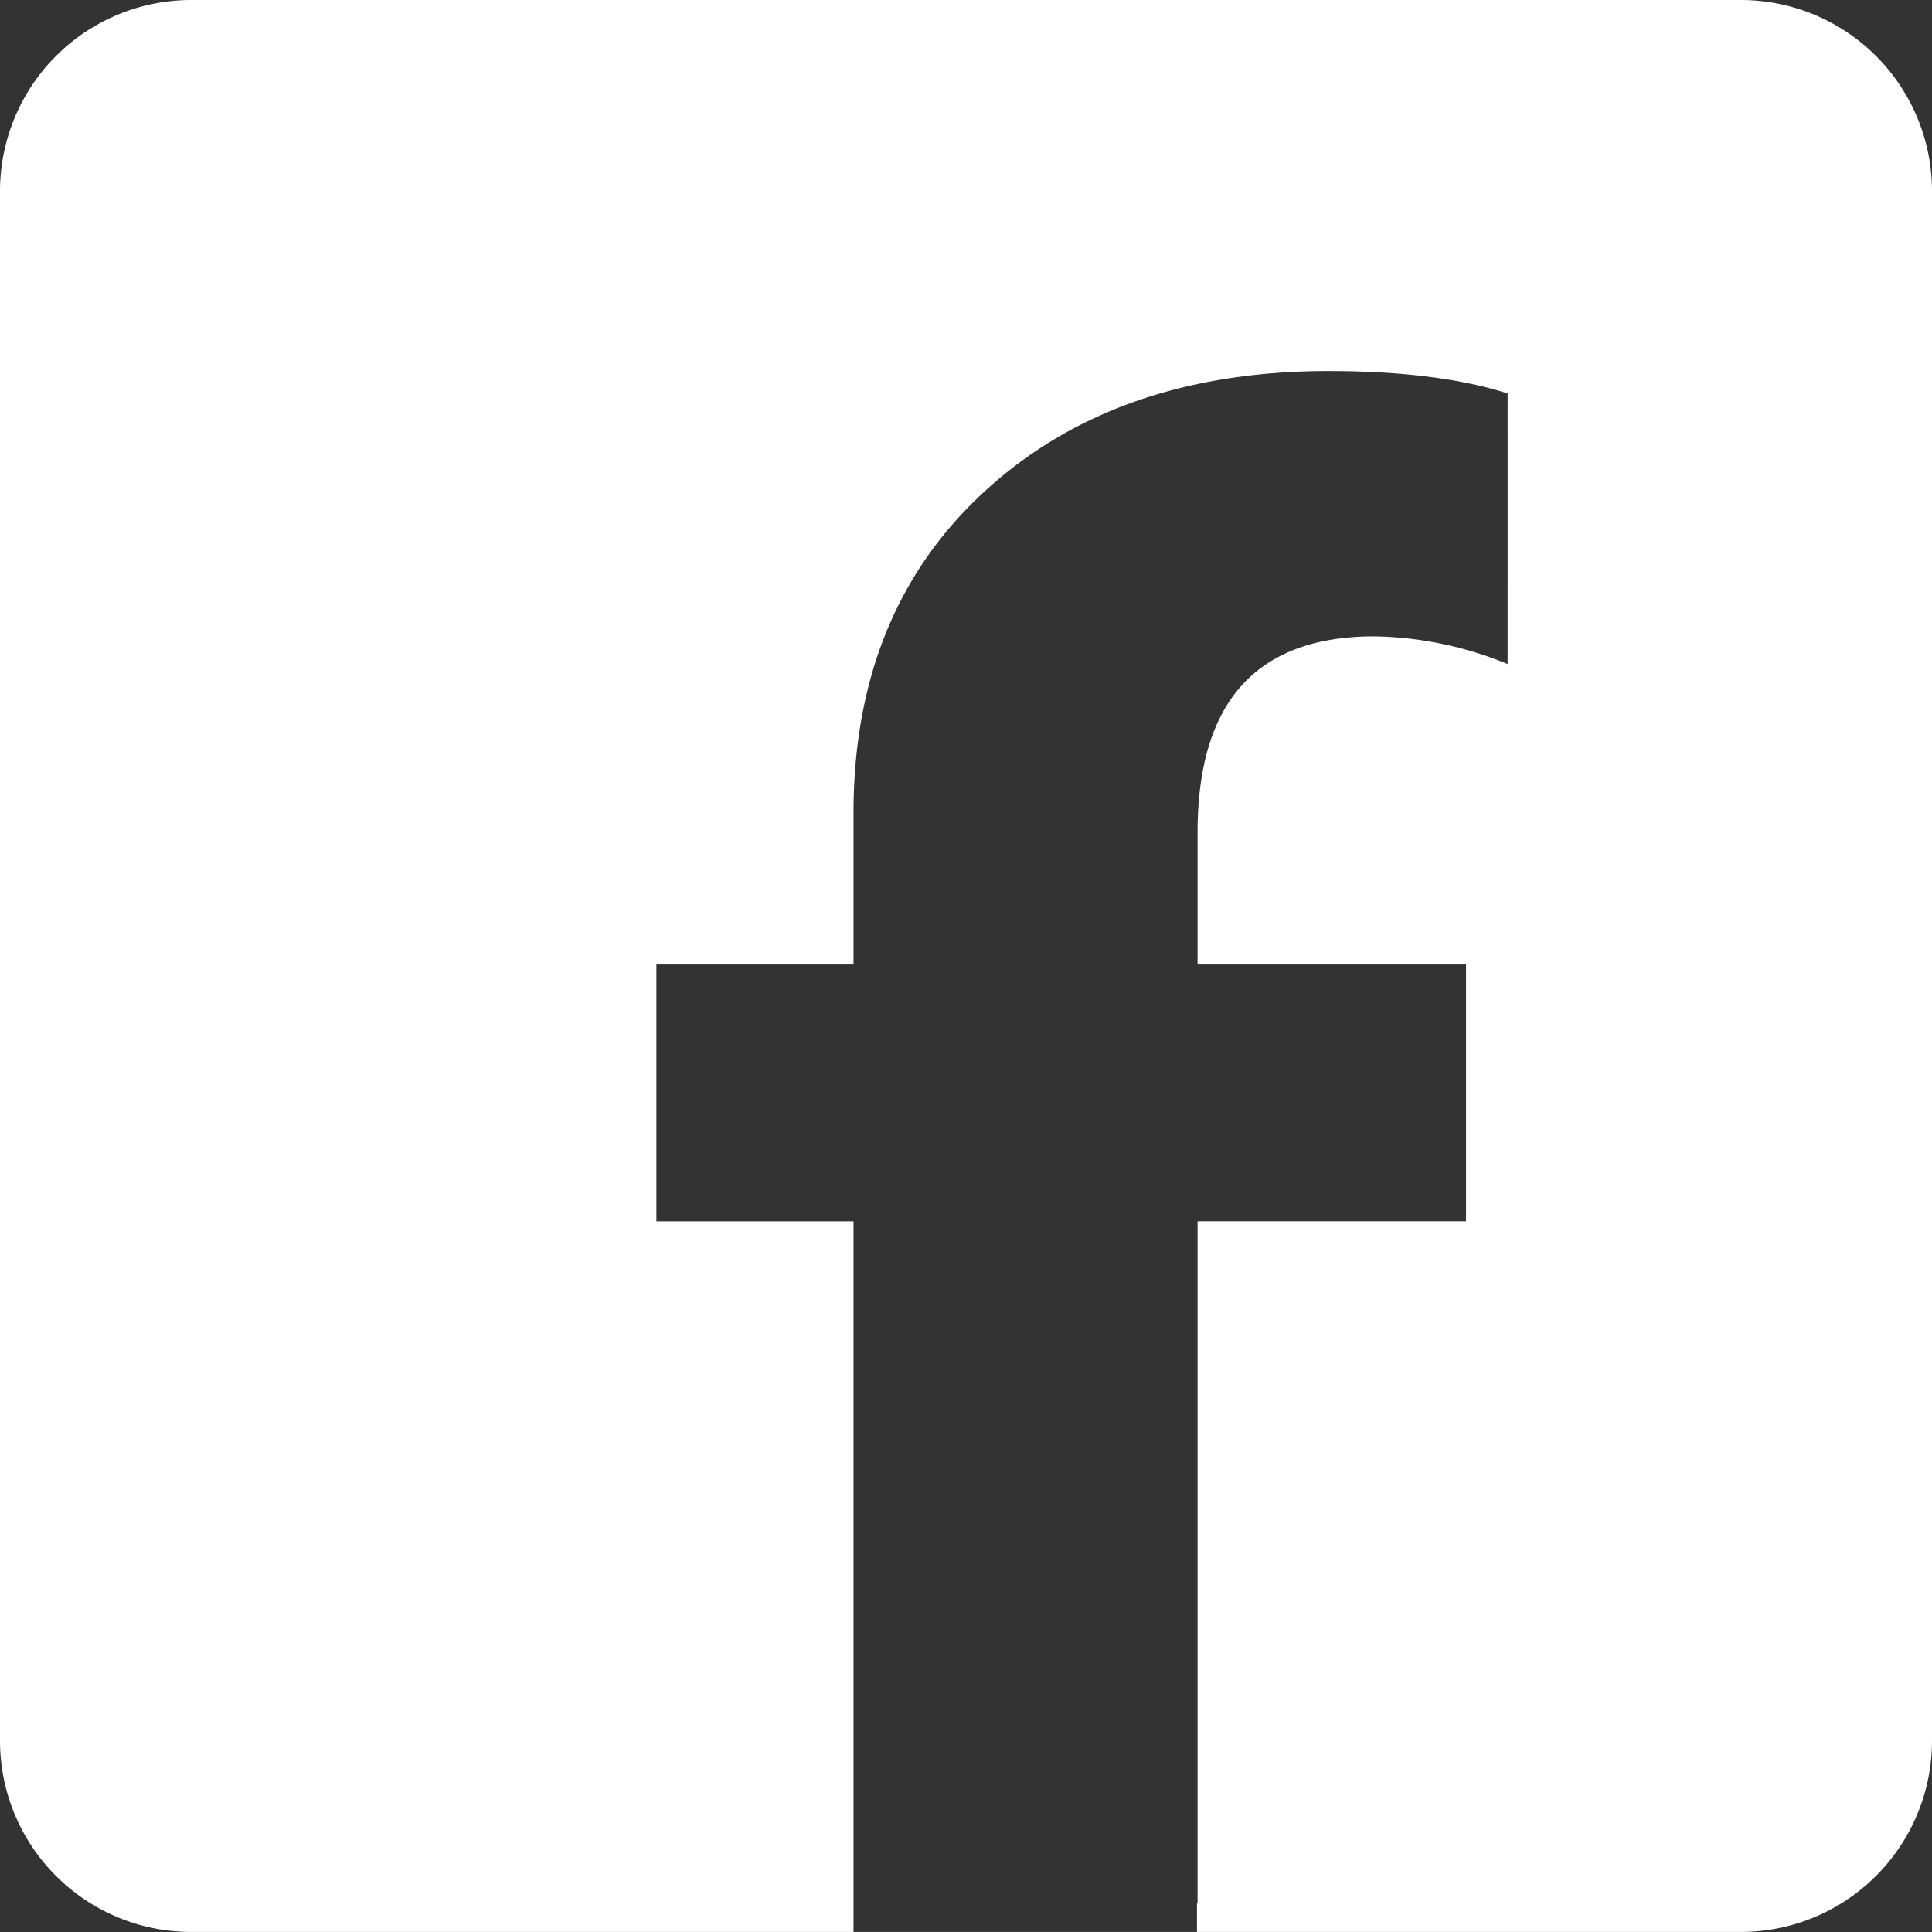 <svg xmlns="http://www.w3.org/2000/svg" width="185.944" height="185.943" viewBox="0 0 185.944 185.943">
  <rect x="0" y="0" width="185.944" height="185.943" fill="#333333" stroke="none"/>
  <g id="Group_224" data-name="Group 224" transform="translate(-13432.837 20399)">
    <path id="Path_77" data-name="Path 77" d="M167.539,0H18.4A18.4,18.4,0,0,0,0,18.4V167.54a18.4,18.4,0,0,0,18.4,18.4H167.539a18.405,18.405,0,0,0,18.406-18.4V18.4A18.4,18.4,0,0,0,167.539,0M145.1,63.911a35.038,35.038,0,0,0-12.818-2.666q-17.021,0-17.021,18.867V92.827H141.1v24.713h-25.84v65.652l-.057.013v2.74H82.145v-68.4H63.174V92.827H82.145V78.267q0-19.38,12.611-30.967t33.12-11.587q10.459,0,17.227,2.155Z" transform="translate(13432.837 -20399)" fill="#fff"/>
  </g>
</svg>

